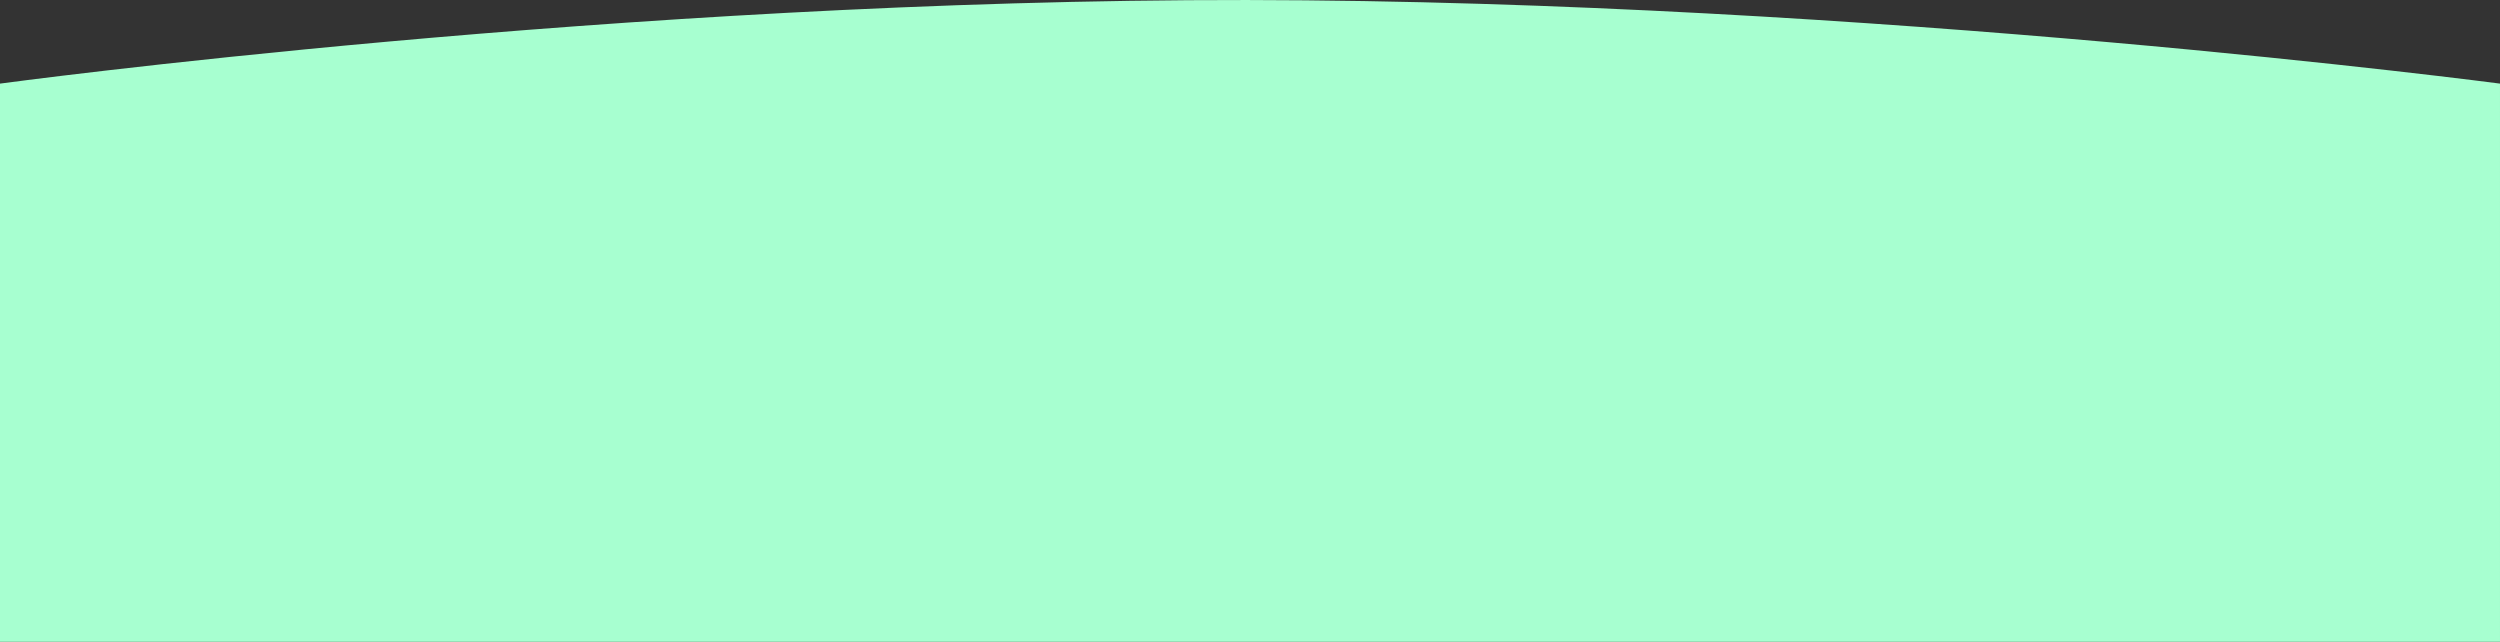 <svg xmlns="http://www.w3.org/2000/svg" width="992.302" height="254.738" viewBox="0 0 992.302 254.738">
  <rect x="0" y="0" width="992.302" height="254.738" fill="#333333" stroke="none"/>
  <path id="BackFooter" d="M-17367-17376.75h992.3V-17598.3s-249.386-32.879-497.462-33.182S-17367-17598.3-17367-17598.3Z" transform="translate(17367 17631.488)" fill="#a7ffd0"/>
</svg>
